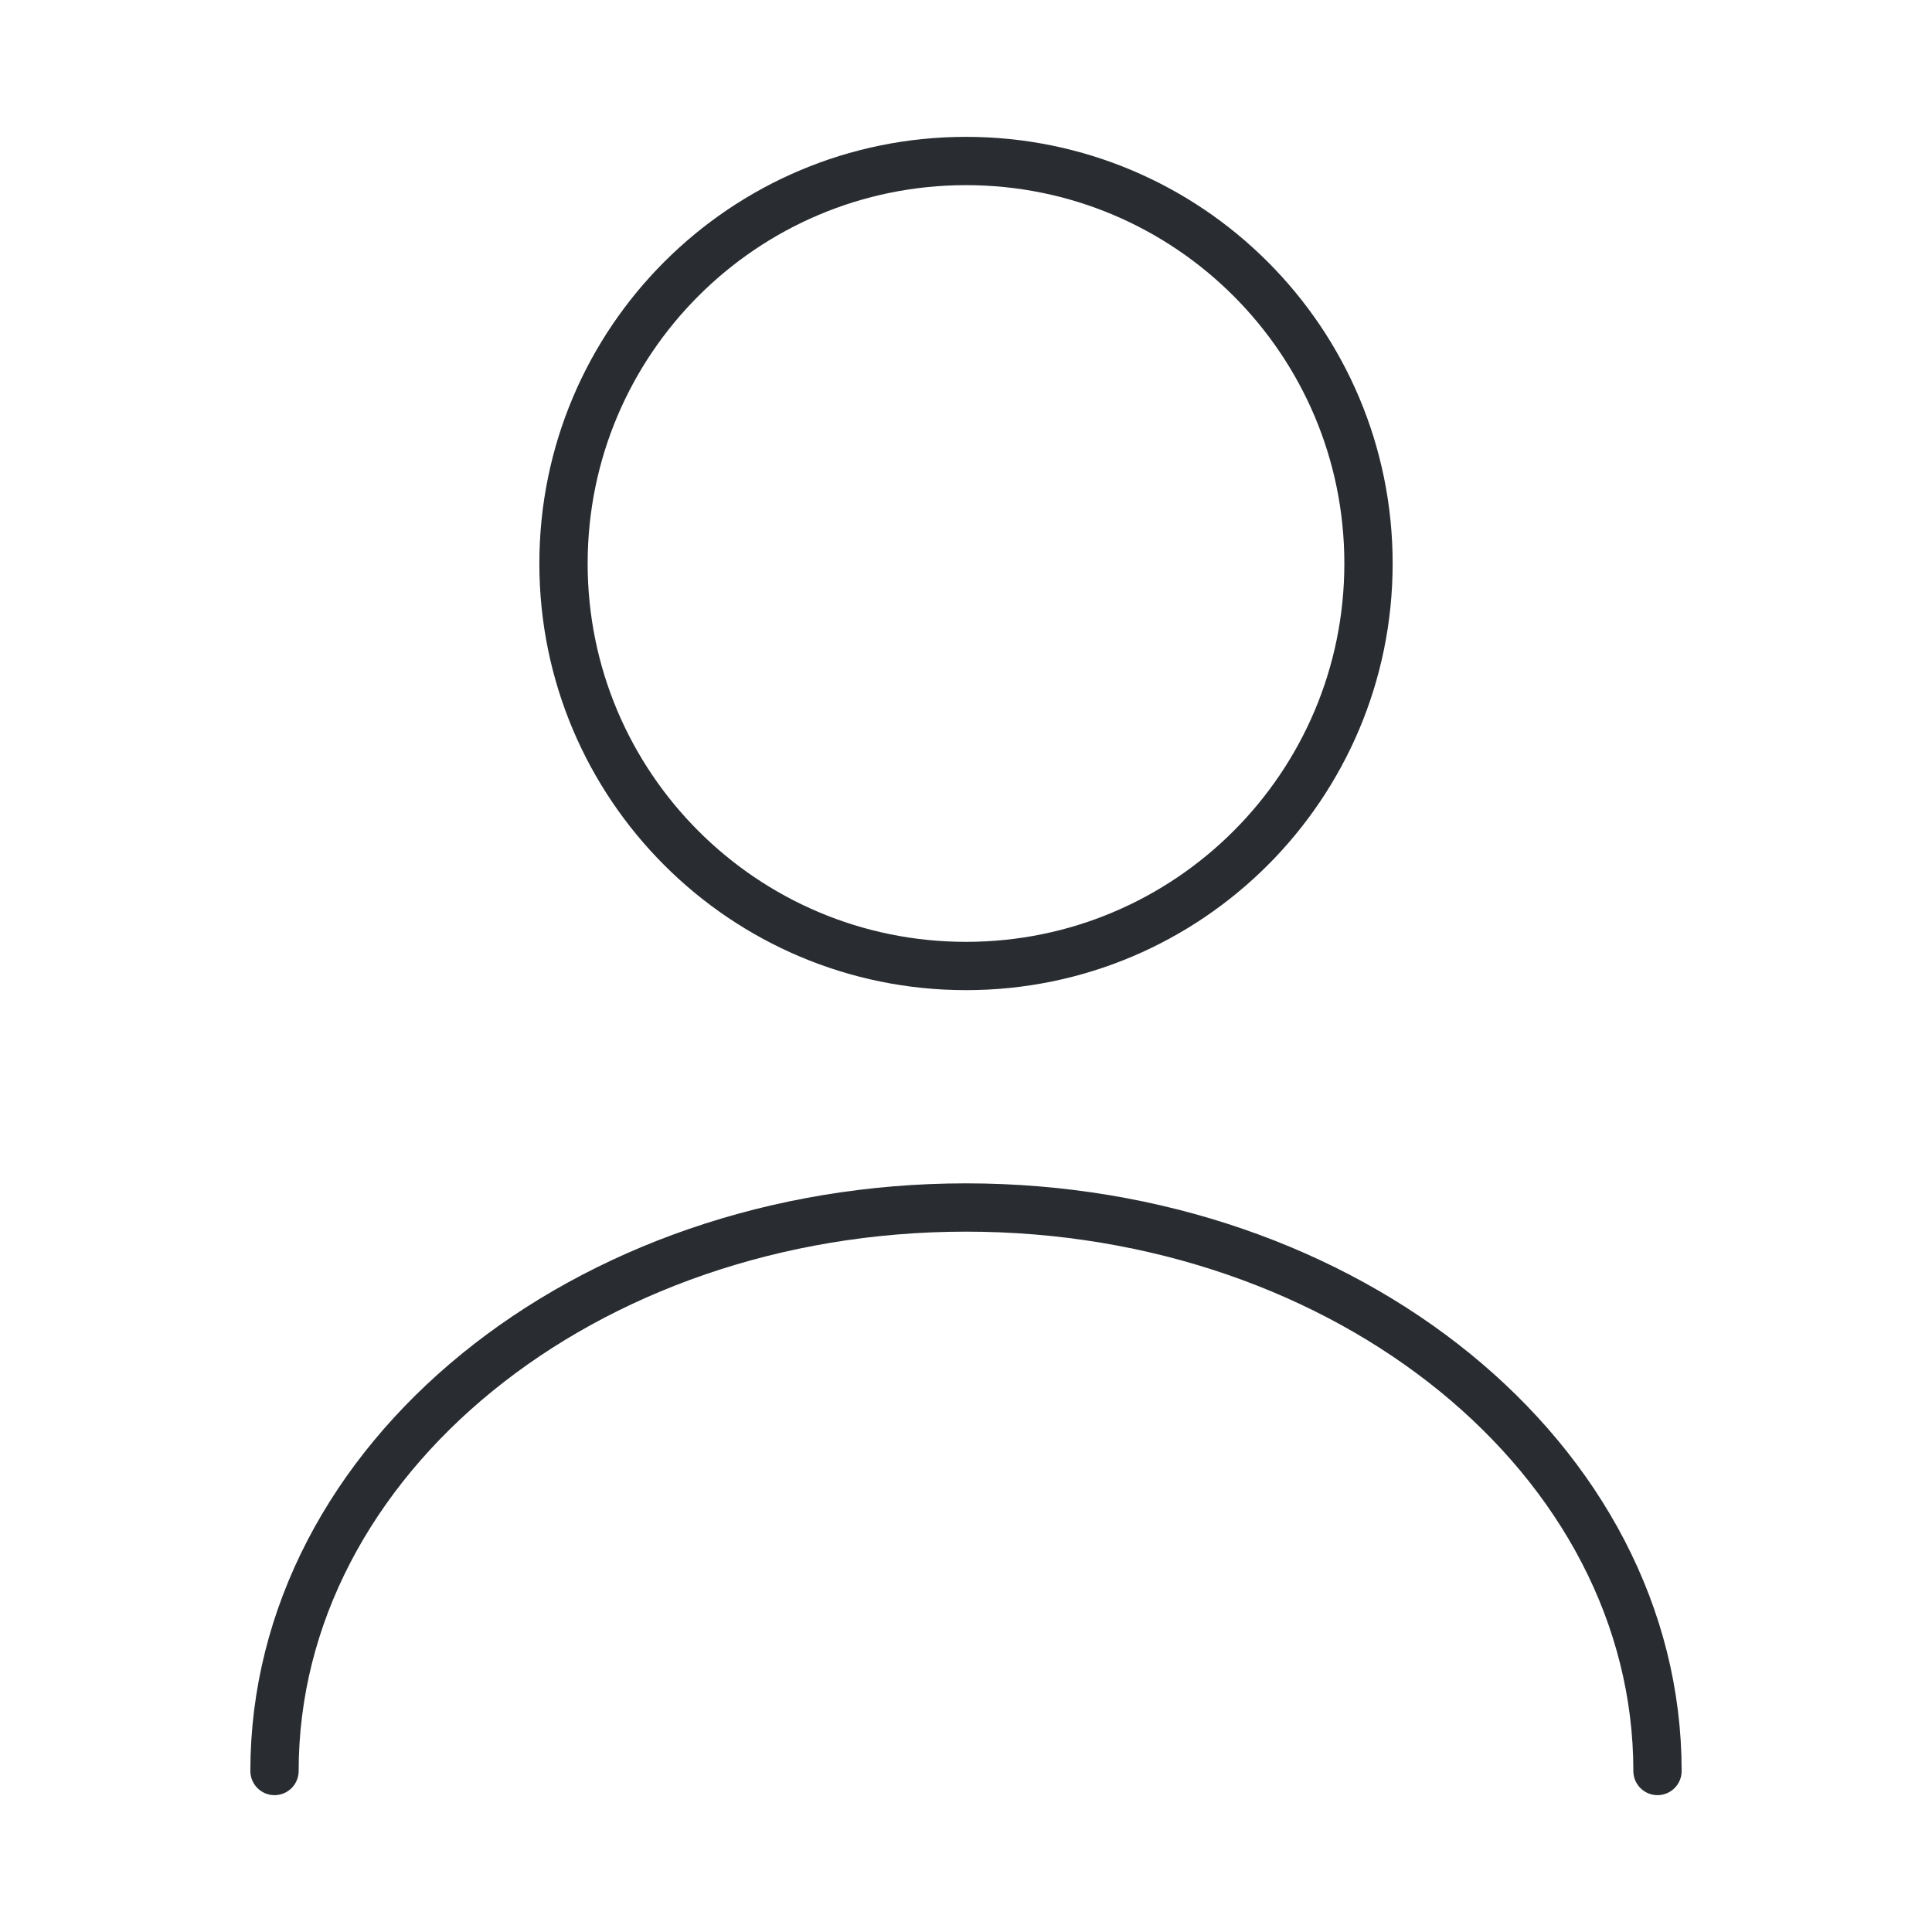 <svg width="60" height="60" viewBox="0 0 60 60" fill="none" xmlns="http://www.w3.org/2000/svg">
<path d="M51.475 55C51.475 45.325 41.85 37.5 30 37.5C18.15 37.5 8.525 45.325 8.525 55M42.5 17.5C42.5 24.404 36.904 30 30 30C23.096 30 17.5 24.404 17.5 17.5C17.5 10.596 23.096 5 30 5C36.904 5 42.5 10.596 42.5 17.5Z" stroke="#292D32" stroke-width="1.5" stroke-linecap="round" stroke-linejoin="round"/>
</svg>
